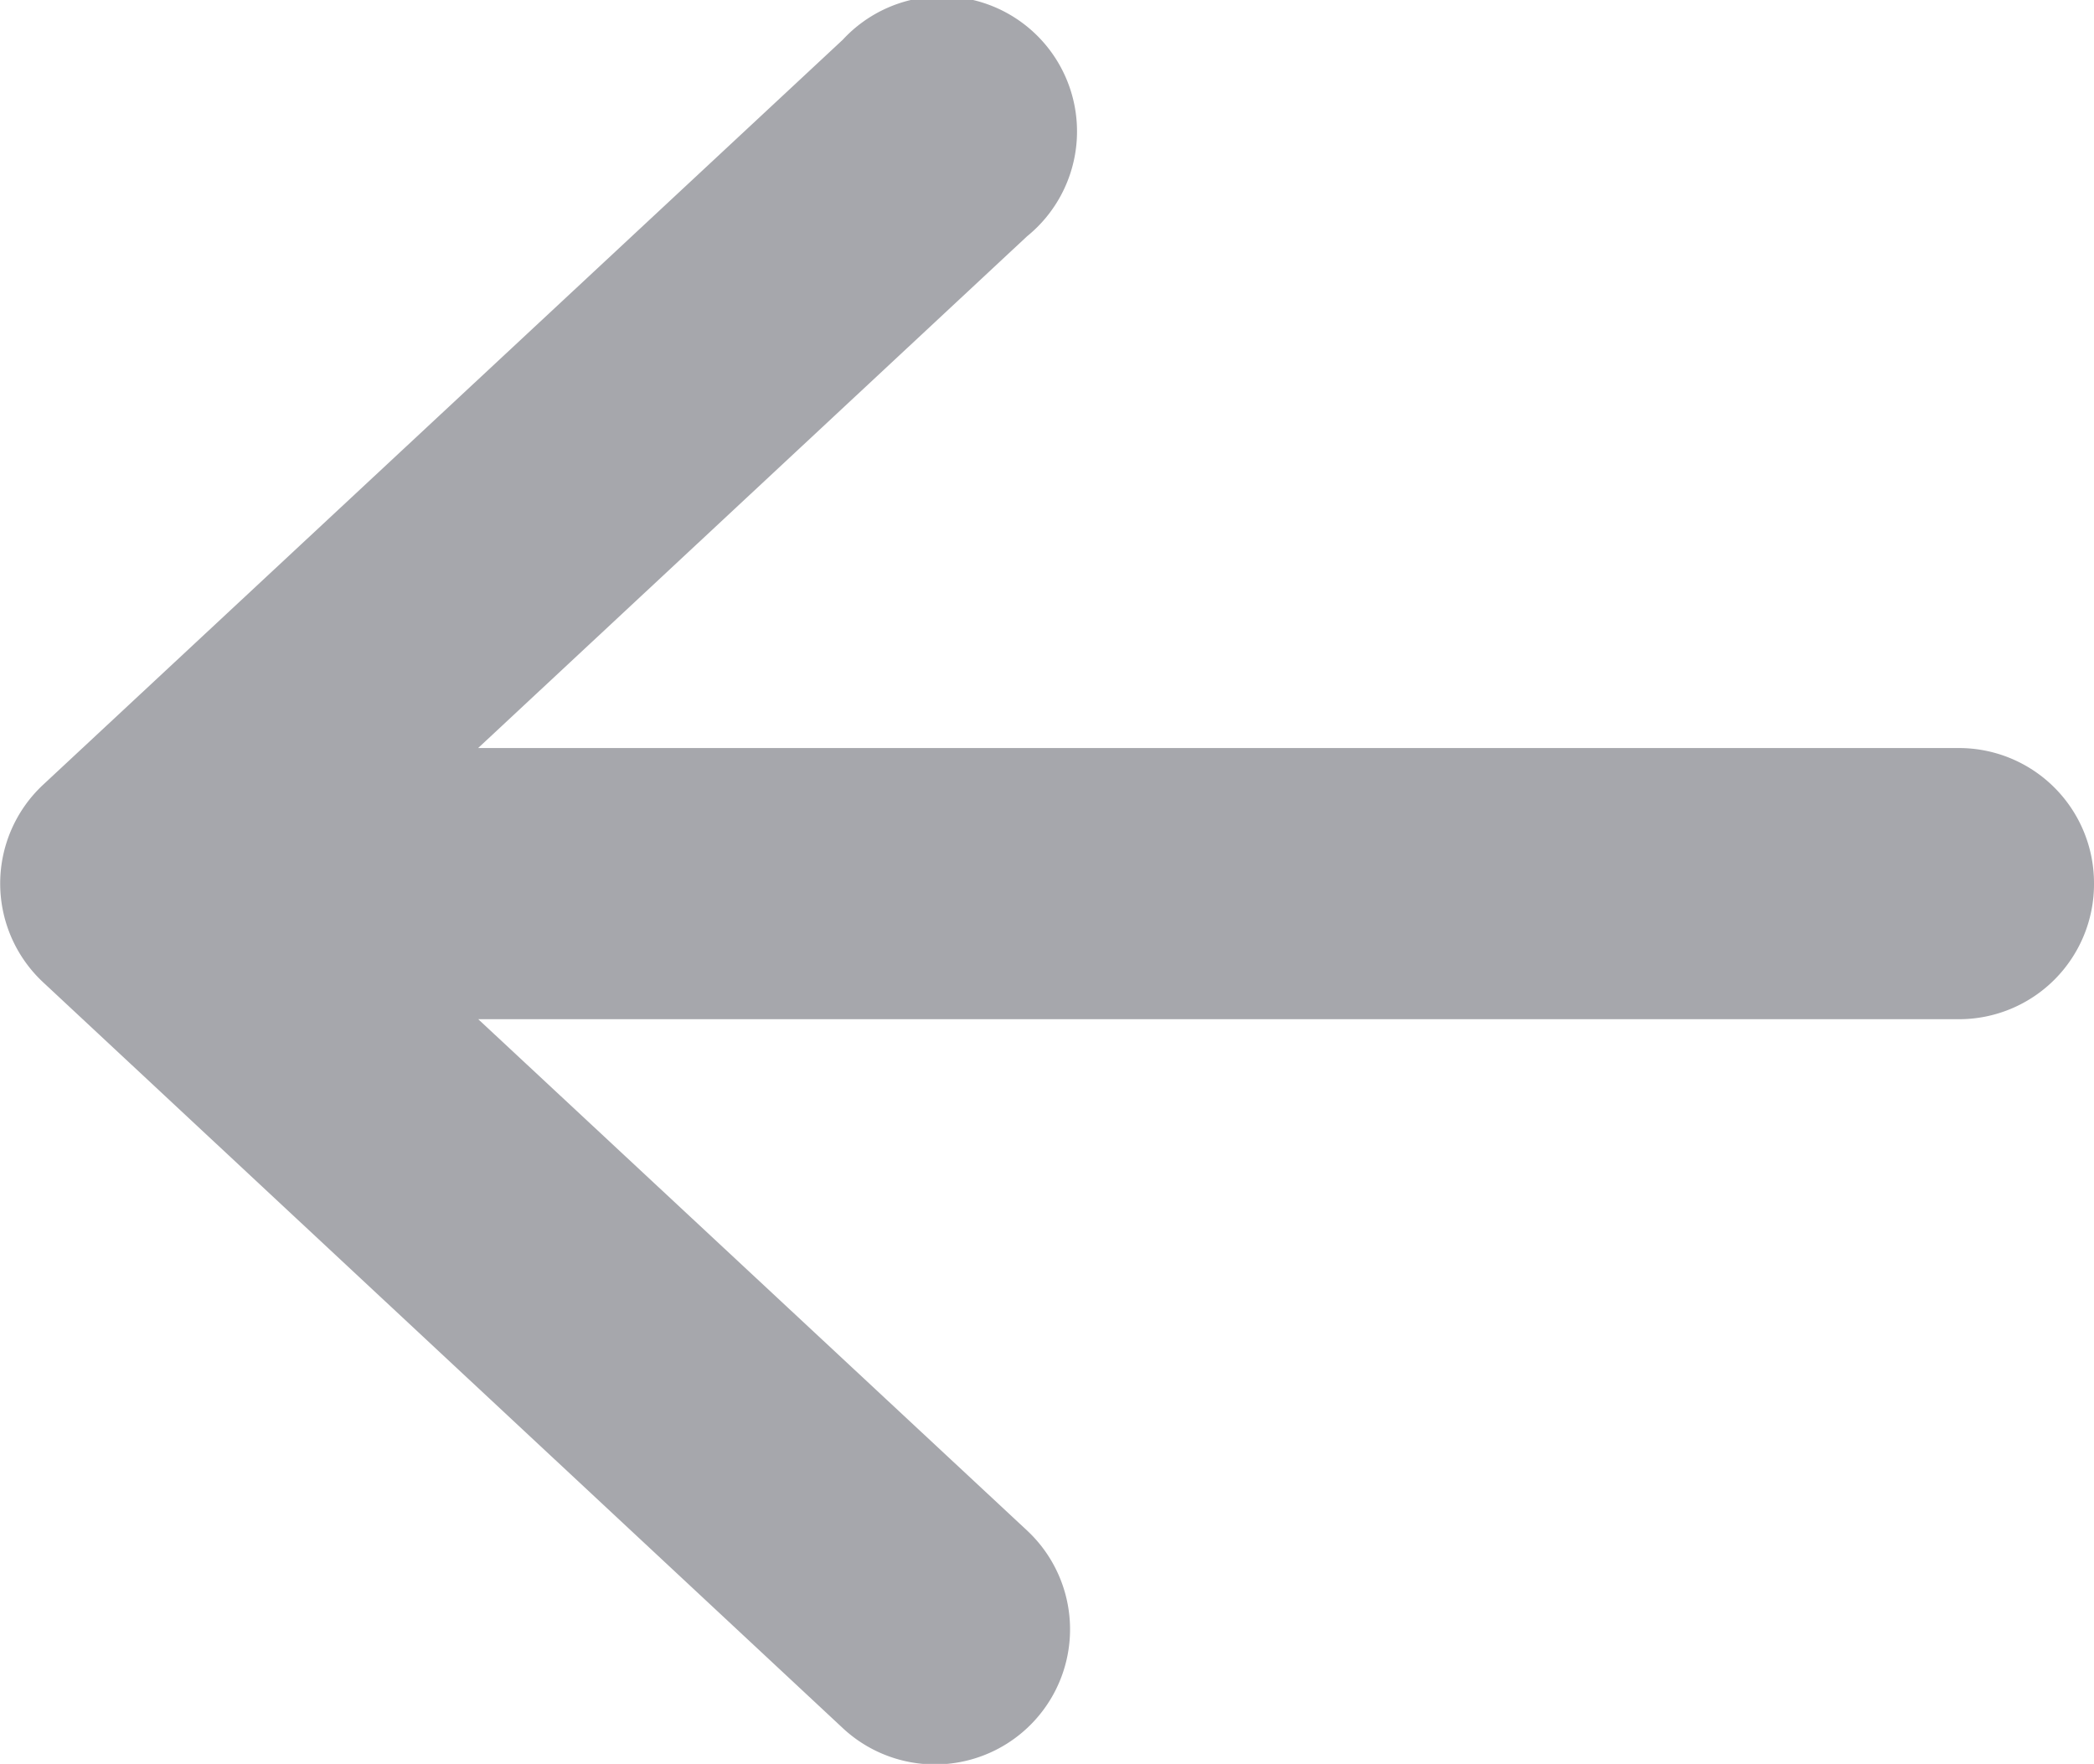 <svg xmlns="http://www.w3.org/2000/svg" width="17.969" height="15.136" viewBox="0 0 17.969 15.136">
  <path id="Path_15631" data-name="Path 15631" d="M36.937,31.4a1.159,1.159,0,0,0-1.159-1.159H23.071l4.71-4.391A1.159,1.159,0,1,0,26.2,24.163l-6.862,6.393a1.159,1.159,0,0,0,0,1.695l6.862,6.4a1.159,1.159,0,1,0,1.582-1.695l-4.71-4.388H35.778A1.159,1.159,0,0,0,36.937,31.4Z" transform="translate(-18.968 -23.822)" fill="#a6a7ac"/>
</svg>
